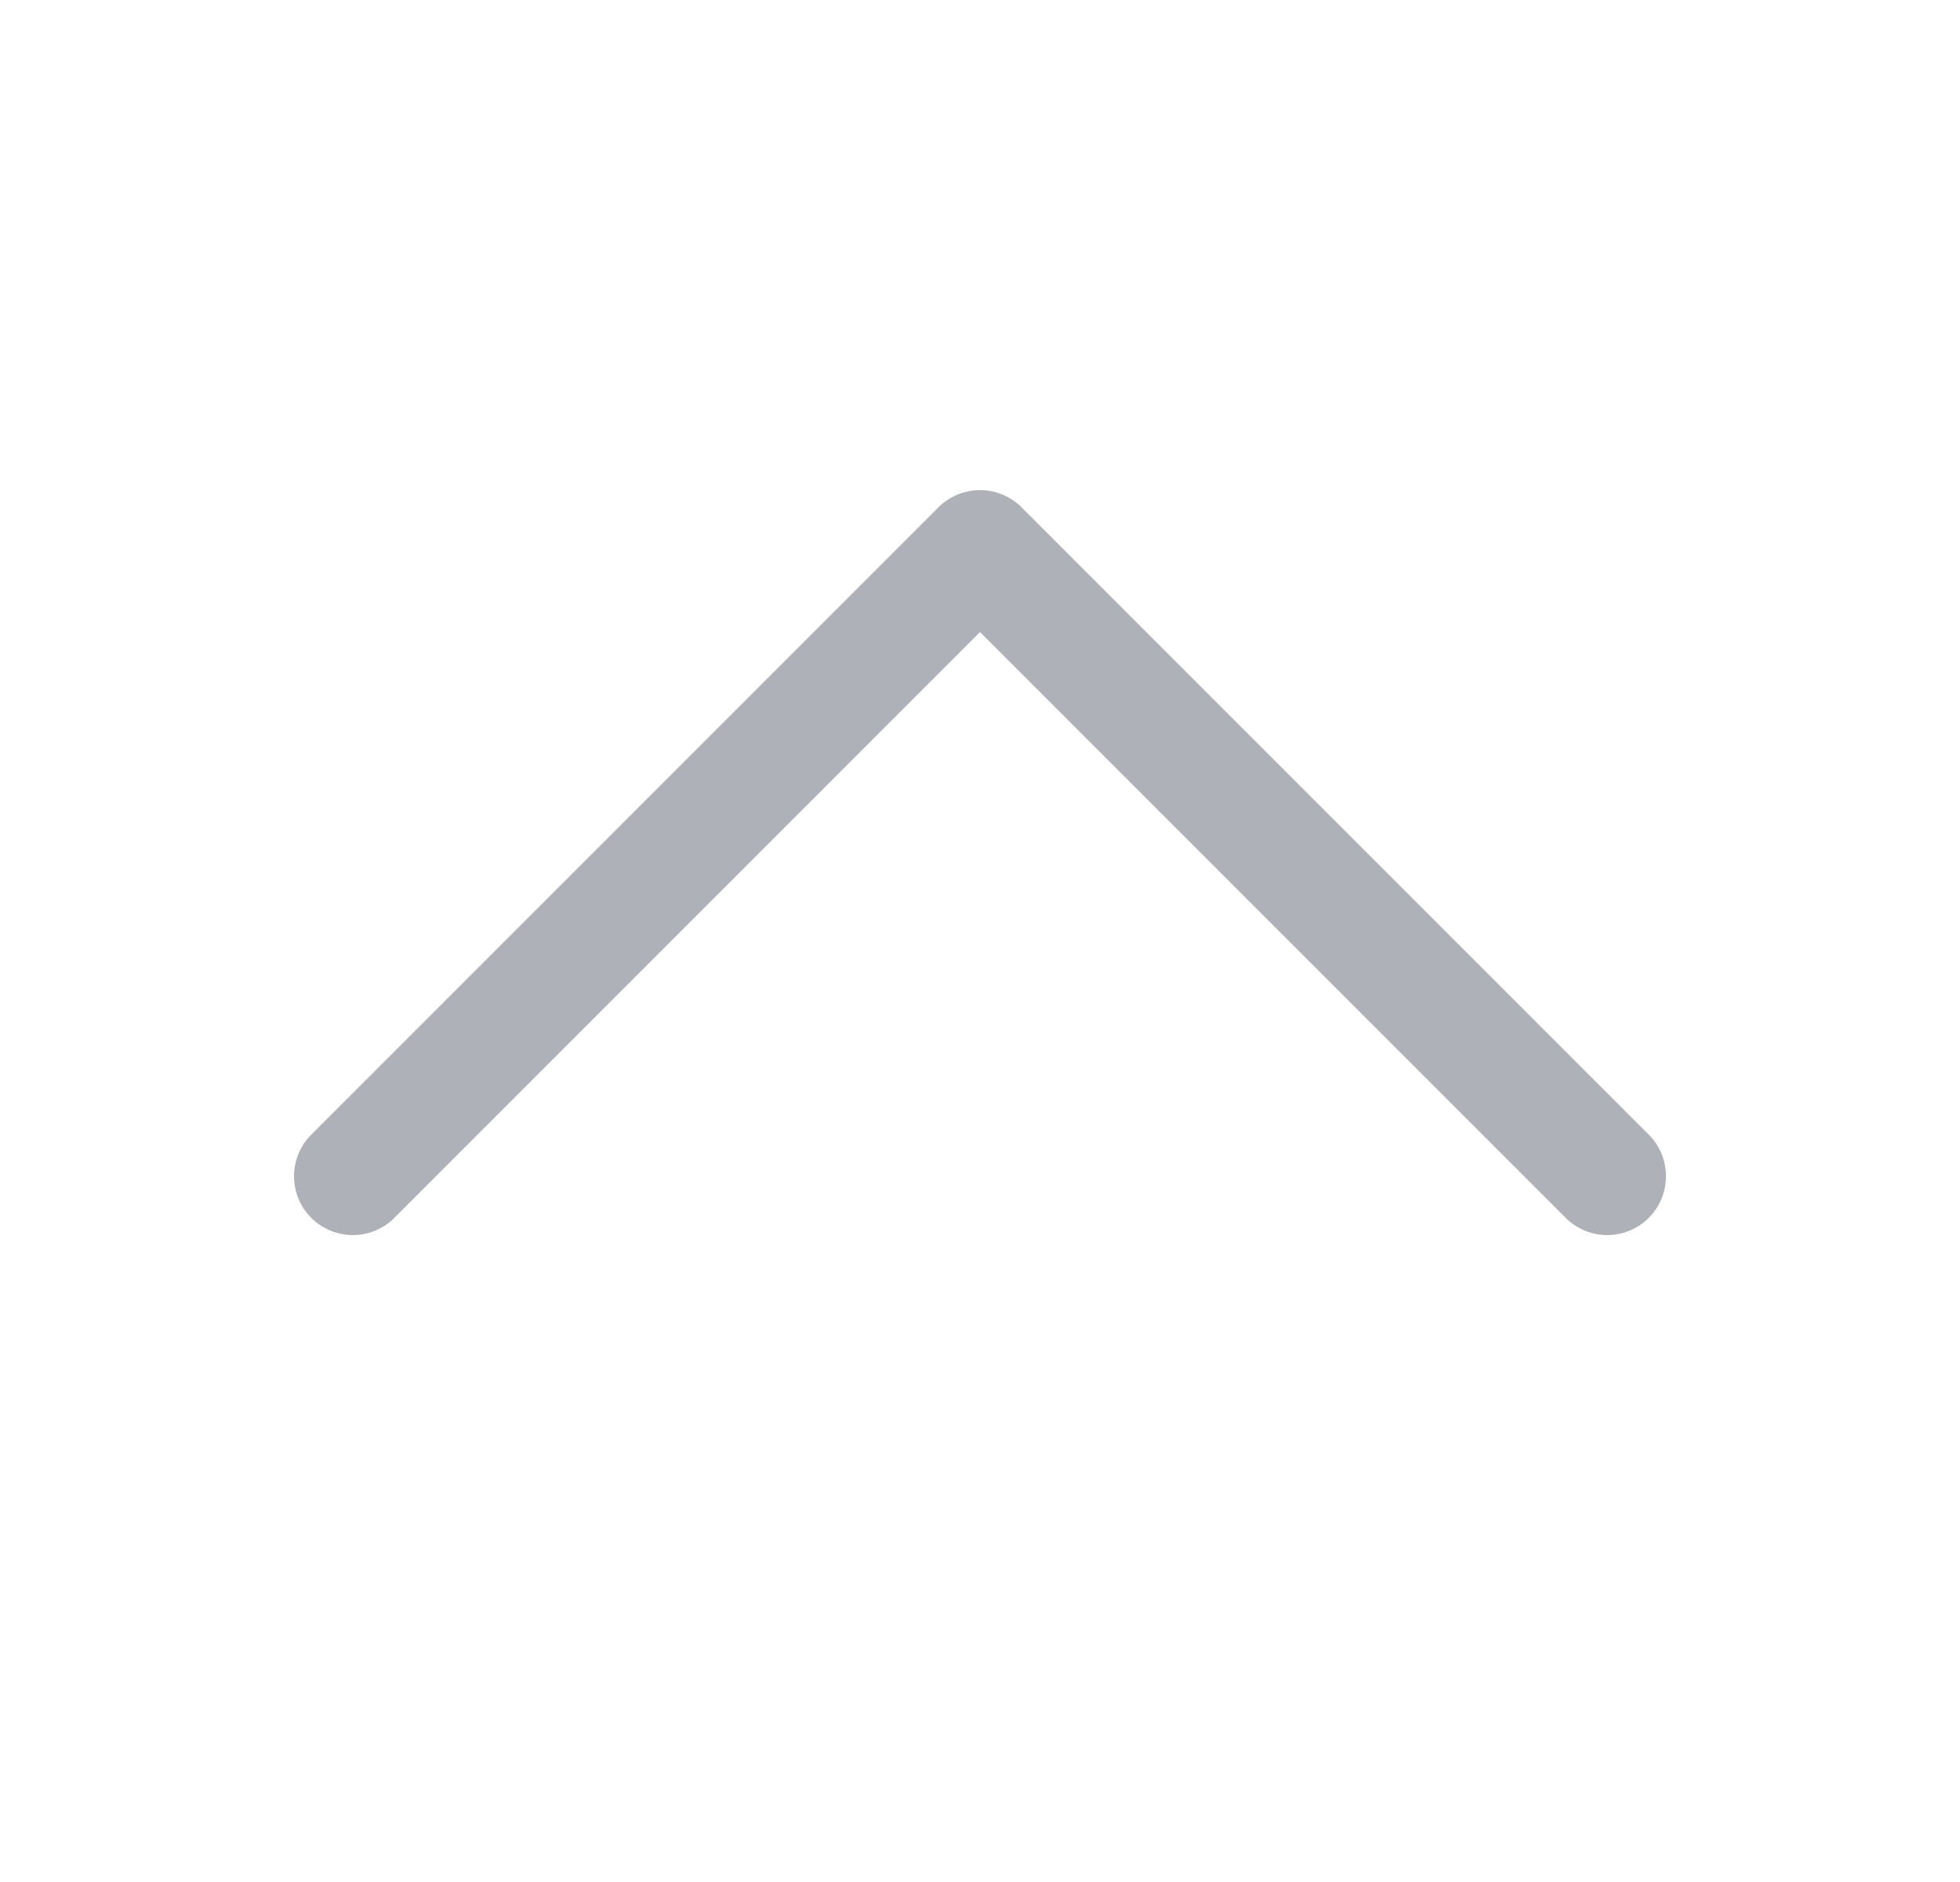 <svg width="25" height="24" viewBox="0 0 25 24" fill="none" xmlns="http://www.w3.org/2000/svg">
<path d="M20.5 15L12.5 7L4.5 15" stroke="#AEB2B8" stroke-width="1.5" stroke-linecap="round" stroke-linejoin="round"/>
</svg>
